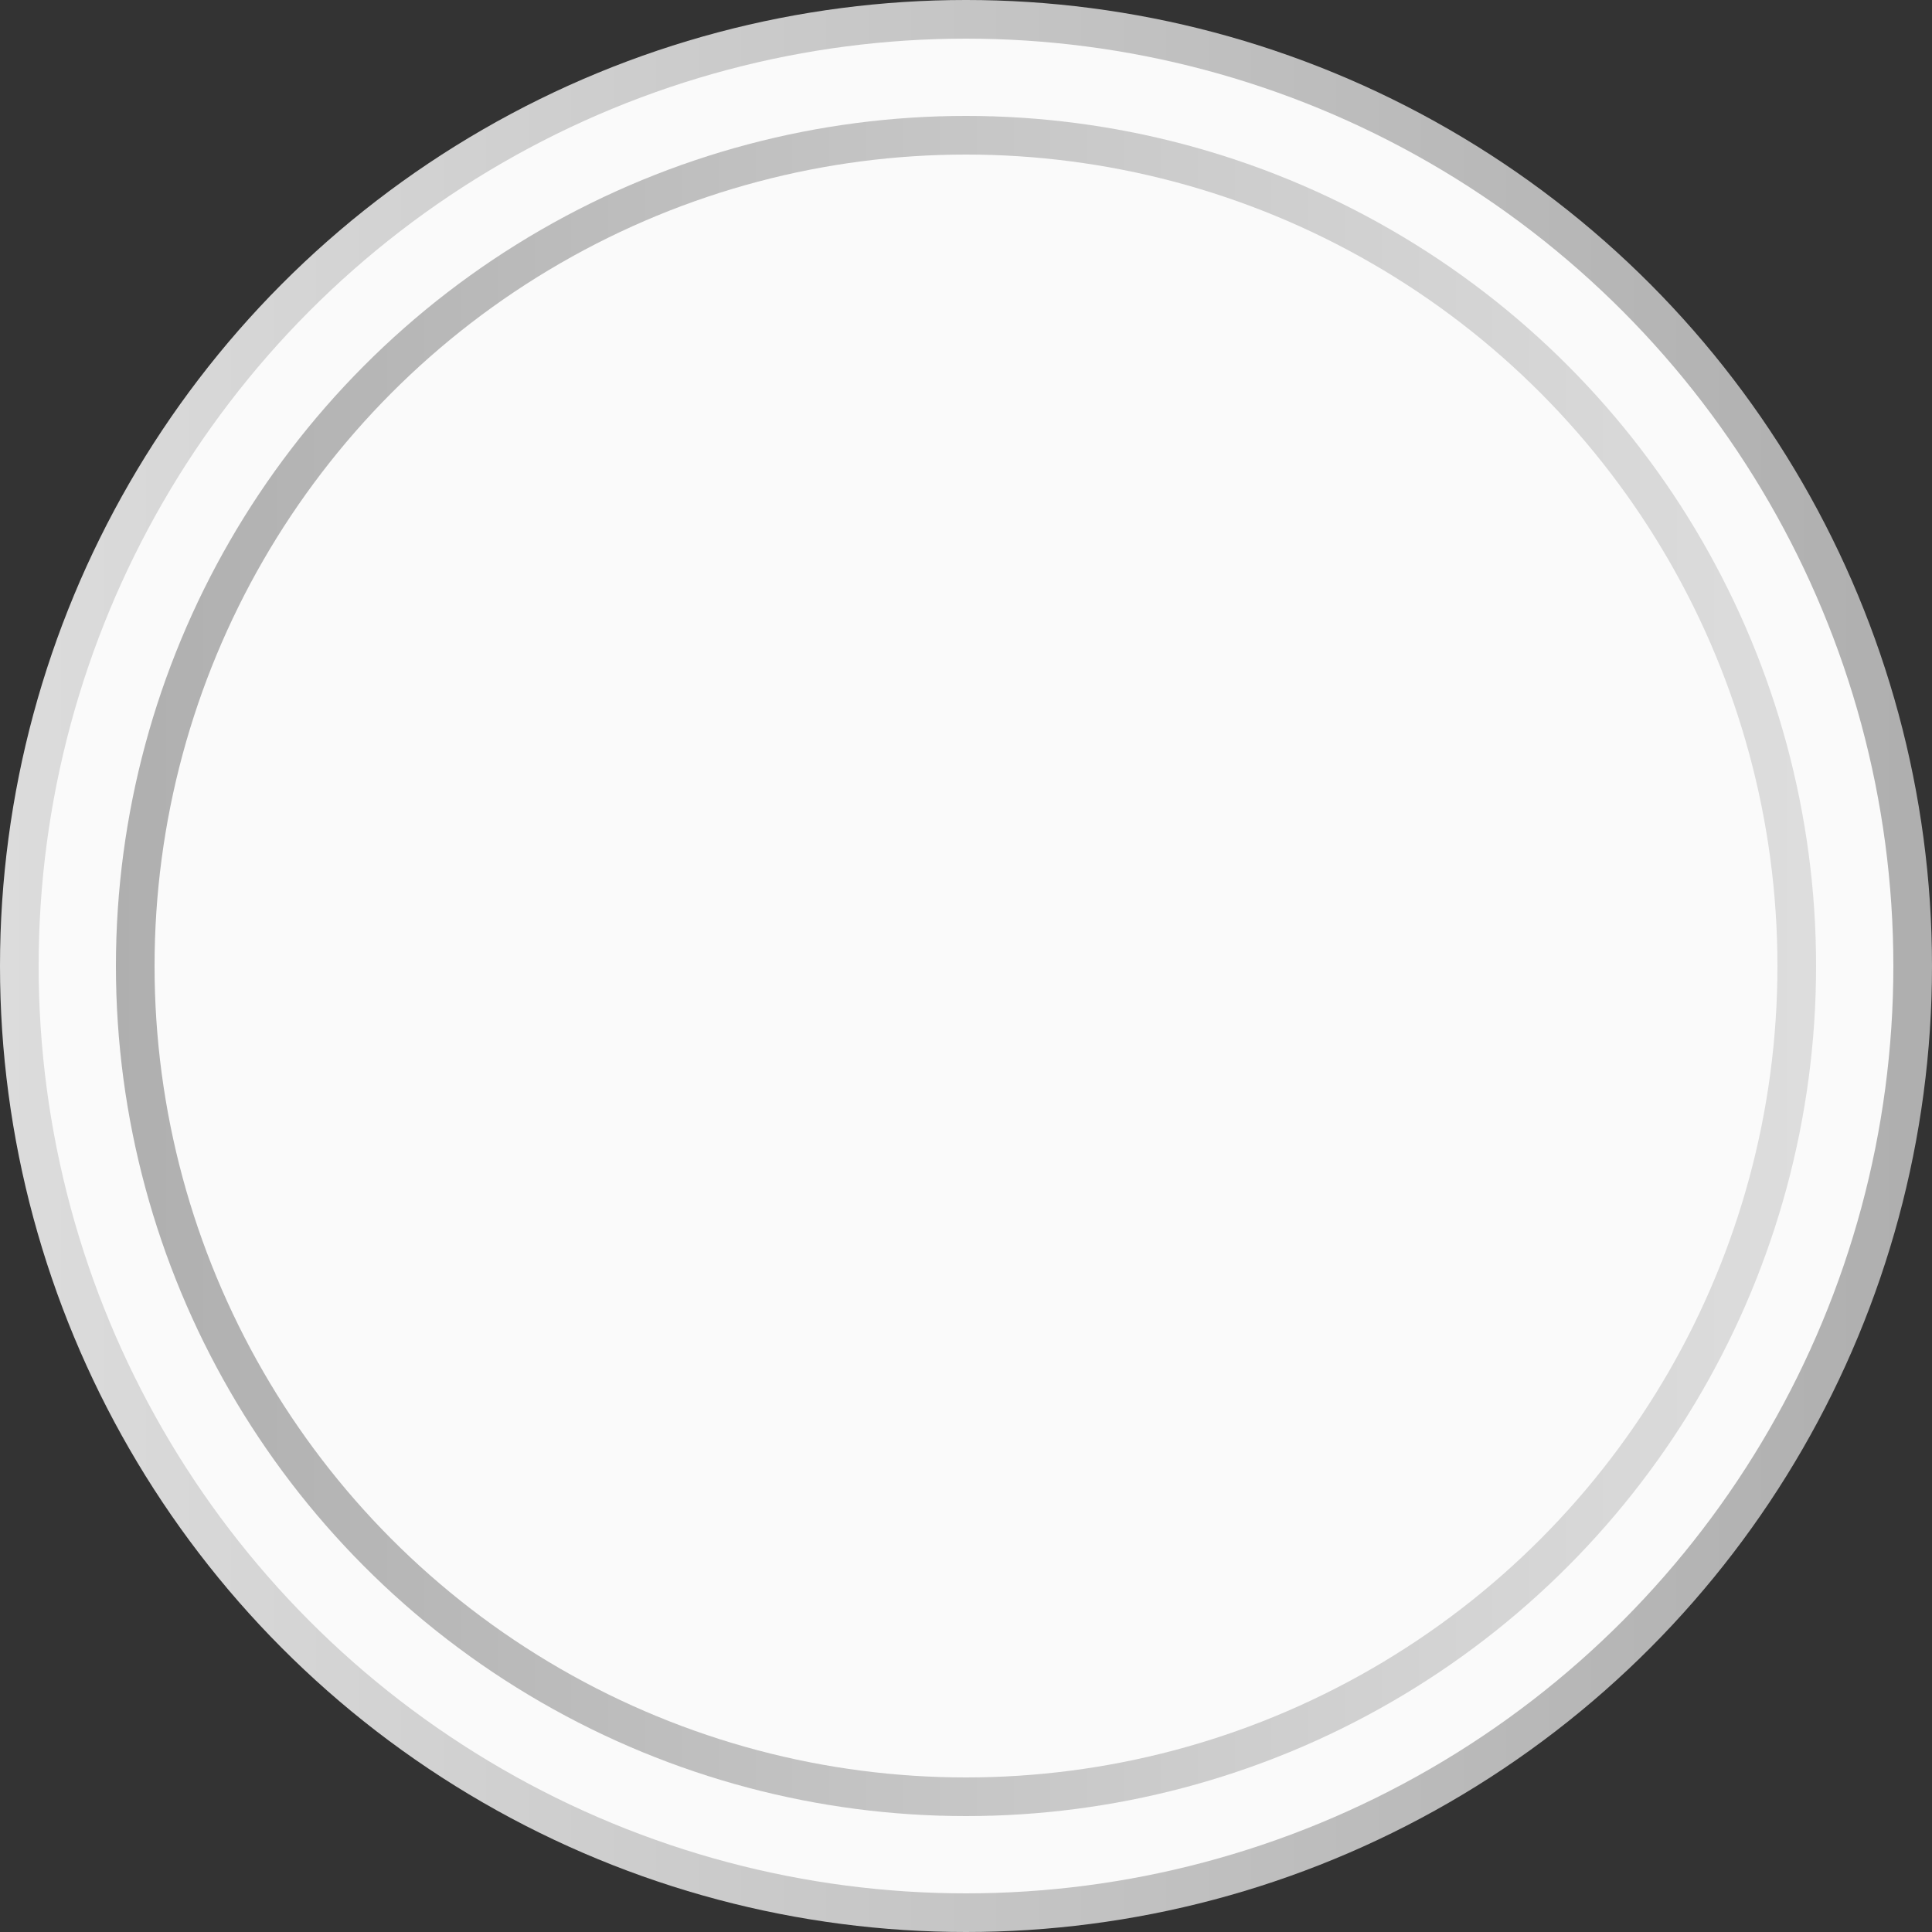 <svg width="50" height="50" xmlns="http://www.w3.org/2000/svg">
	<rect width="100%" height="100%" fill="#333333" stroke="none"/>
	<defs>
		<linearGradient id="grad01">
			<stop offset="0" stop-opacity="0.996" stop-color="#dddddd" />
			<stop offset="1" stop-opacity="0.996" stop-color="#afafaf" />
		</linearGradient>
		<linearGradient id="grad02">
			<stop offset="0" stop-opacity="0.996" stop-color="#afafaf" />
			<stop offset="1" stop-opacity="0.996" stop-color="#dddddd" />
		</linearGradient>
	</defs>
	<g>
		<circle r="25" cy="25" cx="25" stroke-width="0" fill="url(#grad01)" />
		<circle r="24" cy="25" cx="25" stroke-width="0" fill="#fafafa" />
		<circle r="22" cy="25" cx="25" stroke-width="0" fill="url(#grad02)" />
		<circle r="21" cy="25" cx="25" stroke-width="0" fill="#fafafa" />
	</g>
</svg>